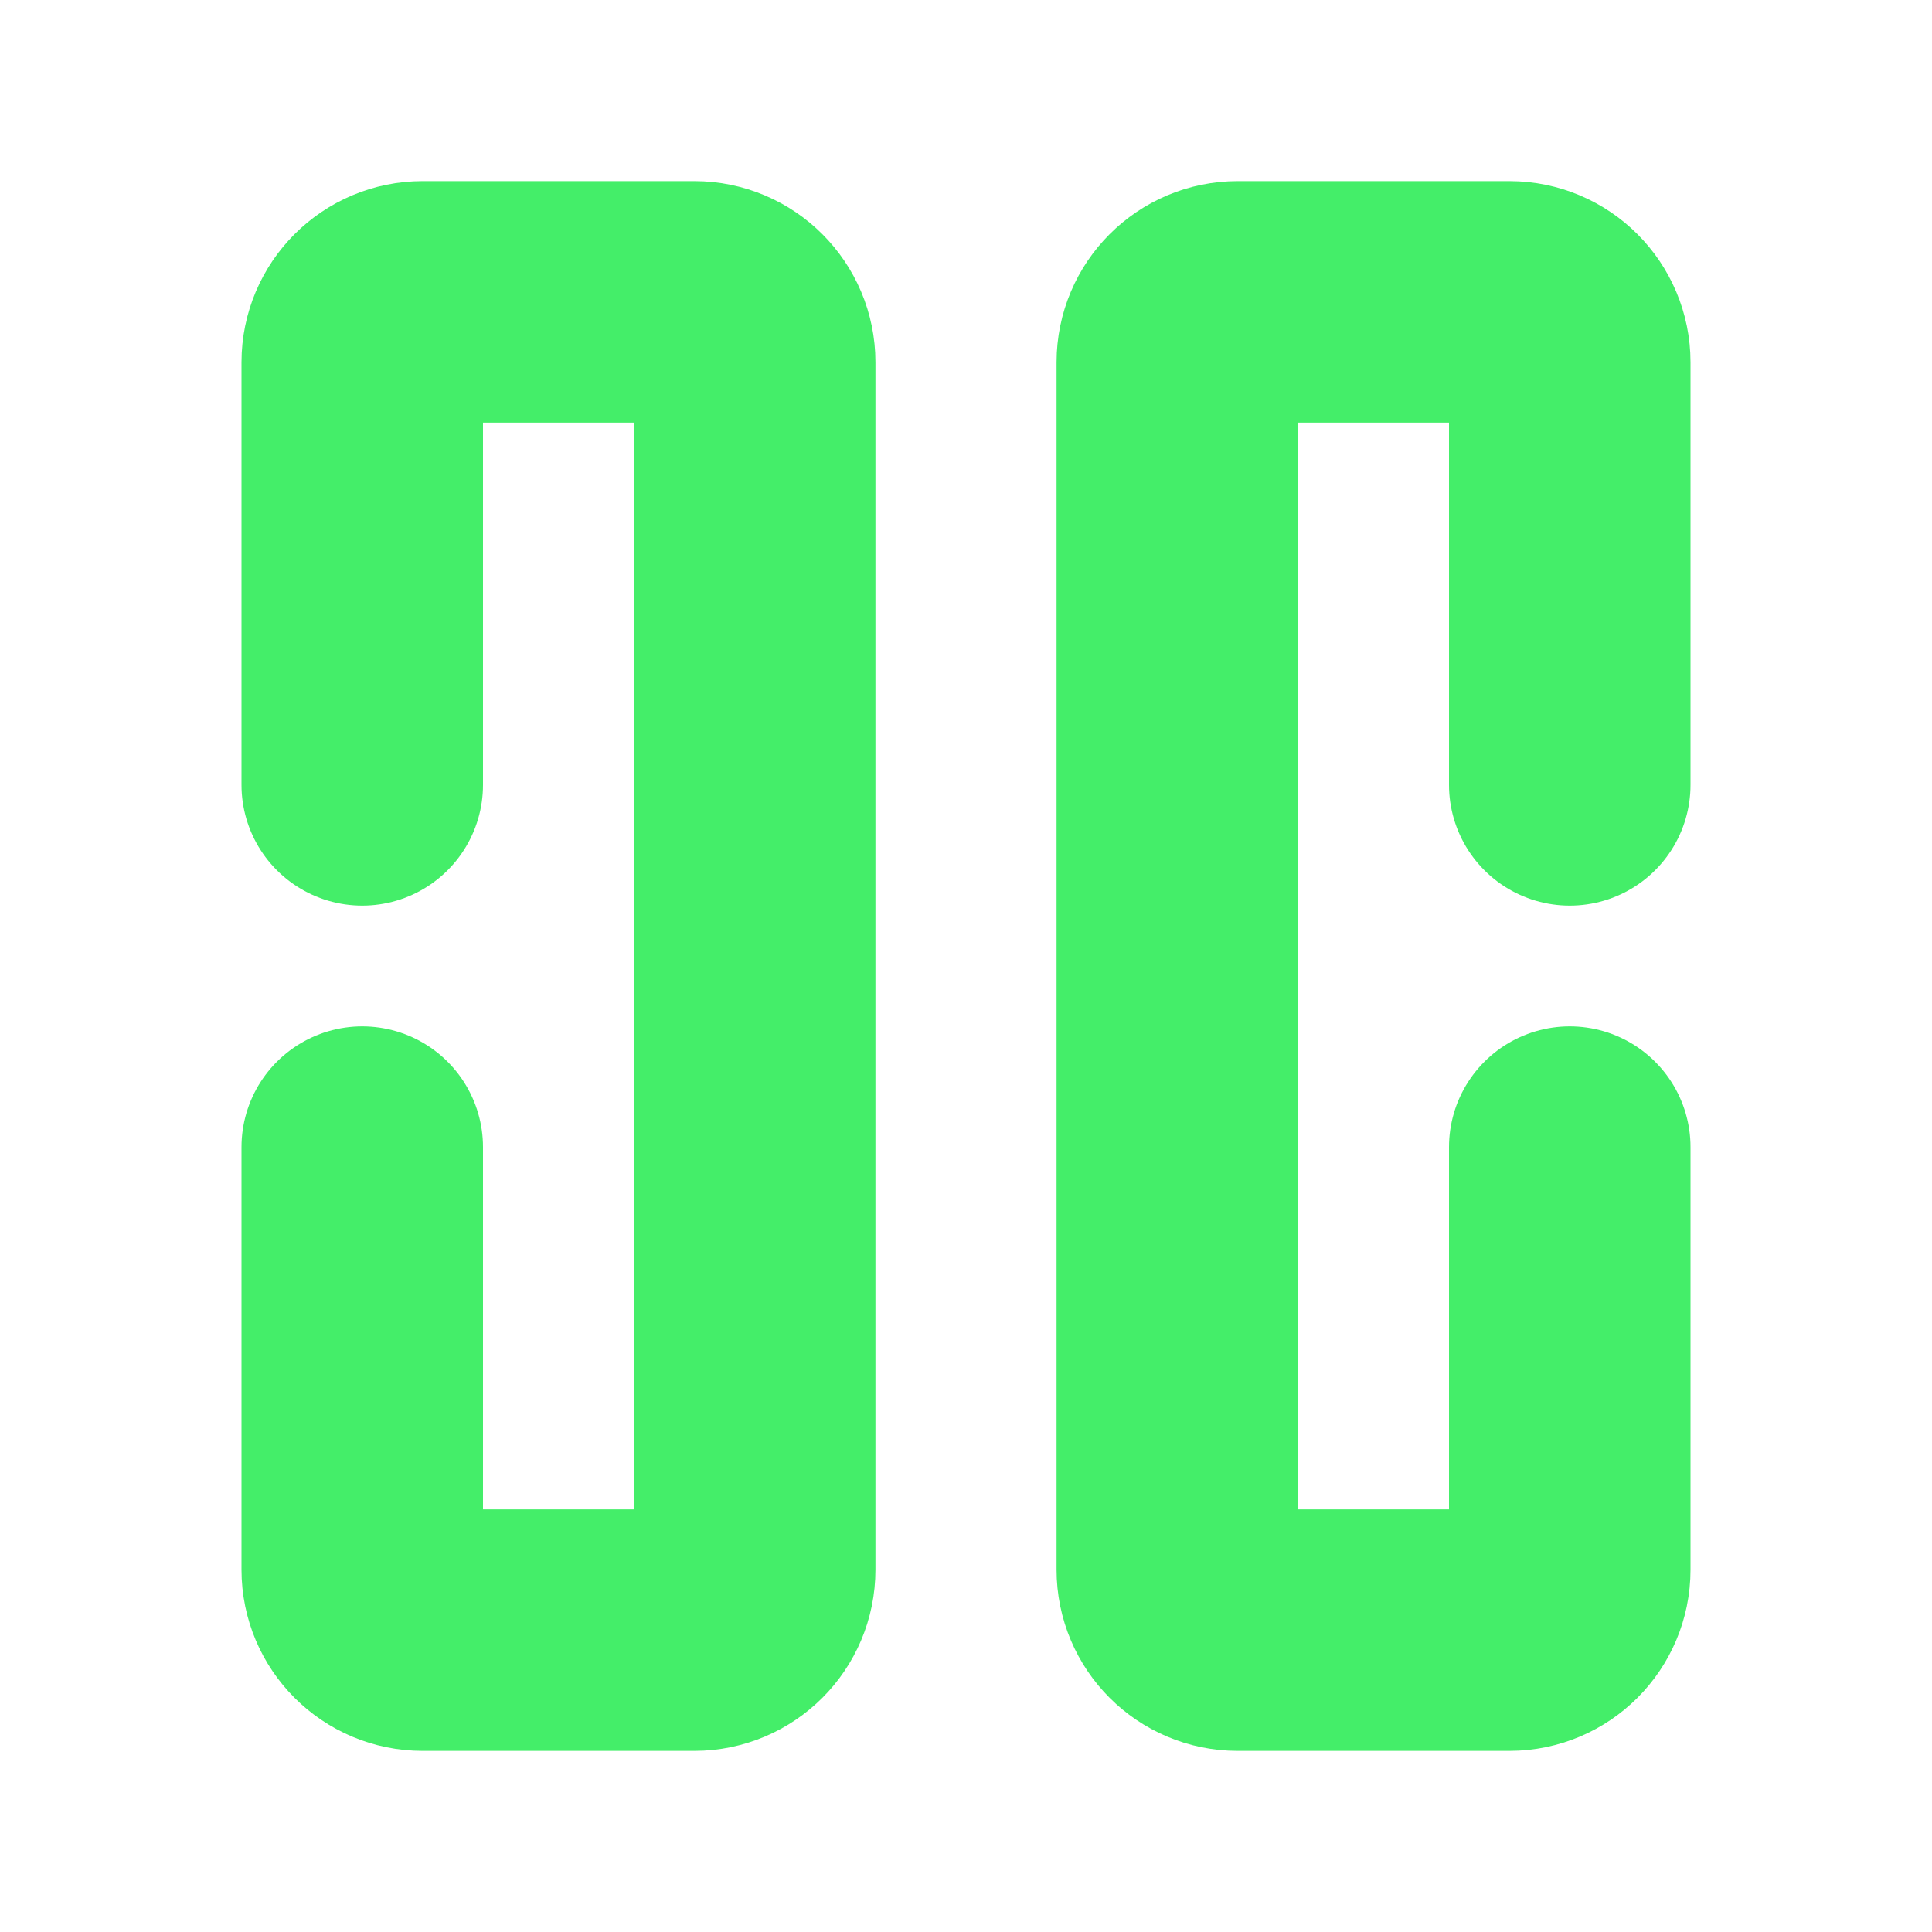 <svg width="32" height="32" viewBox="0 0 32 32" fill="none" xmlns="http://www.w3.org/2000/svg">
<path d="M26 19V26C26 26.552 25.552 27 25 27H20.5C19.948 27 19.5 26.552 19.5 26V6C19.5 5.448 19.948 5 20.5 5H25C25.552 5 26 5.448 26 6V13" stroke="#44EE69" stroke-width="4" stroke-linecap="round" stroke-linejoin="round"/>
<path d="M6 13V6C6 5.448 6.448 5 7 5H11.5C12.052 5 12.5 5.448 12.5 6V26C12.5 26.552 12.052 27 11.5 27H7C6.448 27 6 26.552 6 26V19" stroke="#44EE69" stroke-width="4" stroke-linecap="round" stroke-linejoin="round"/>
</svg>
